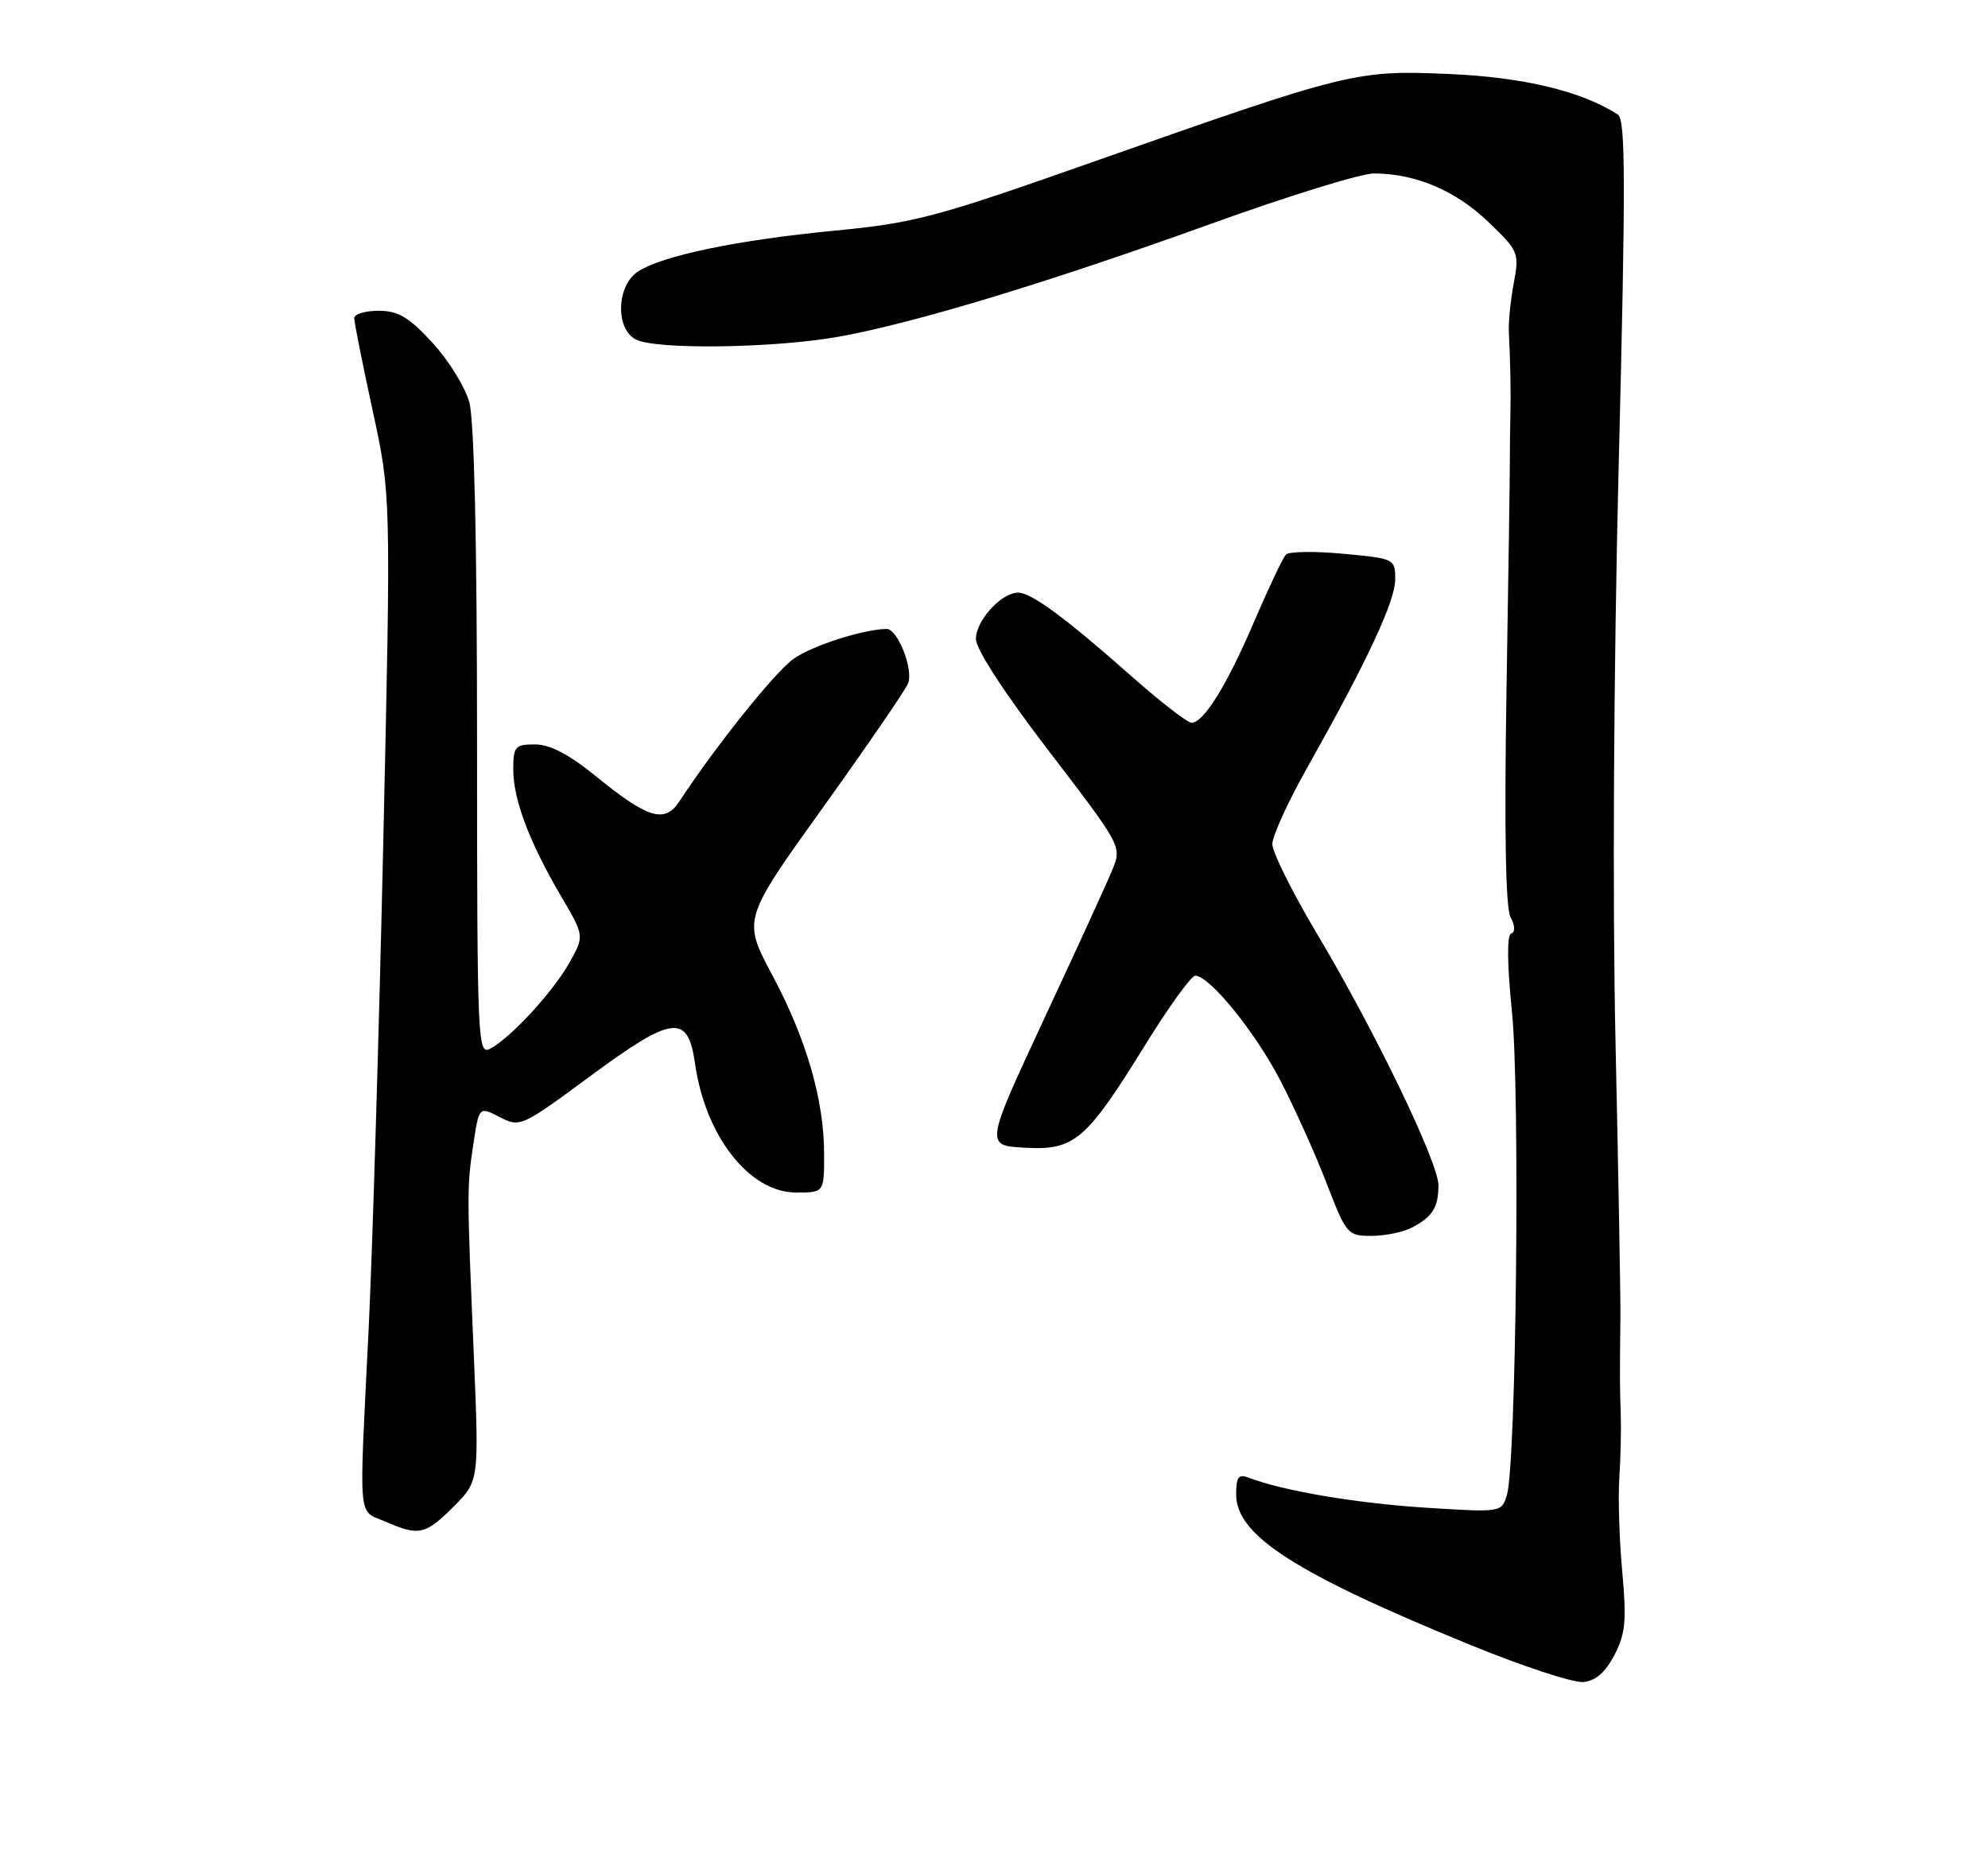 <?xml version="1.0" encoding="UTF-8" standalone="no"?>
<!DOCTYPE svg PUBLIC "-//W3C//DTD SVG 1.1//EN" "http://www.w3.org/Graphics/SVG/1.1/DTD/svg11.dtd" >
<svg xmlns="http://www.w3.org/2000/svg" xmlns:xlink="http://www.w3.org/1999/xlink" version="1.1" viewBox="0 0 275 256">
 <g >
 <path fill="currentColor"
d=" M 223.32 229.00 C 224.85 226.05 225.02 224.25 224.41 217.50 C 224.00 213.10 223.82 207.25 224.00 204.50 C 224.18 201.75 224.27 197.81 224.20 195.75 C 224.06 191.86 224.06 190.23 224.15 182.25 C 224.18 179.64 223.88 162.65 223.48 144.50 C 223.04 124.66 223.21 92.60 223.92 64.09 C 224.89 25.26 224.87 16.53 223.80 15.85 C 218.76 12.61 210.78 10.69 200.50 10.24 C 187.55 9.68 186.71 9.89 151.00 22.47 C 129.41 30.08 126.52 30.85 115.49 31.91 C 102.00 33.21 91.62 35.37 88.25 37.57 C 85.29 39.51 85.09 45.44 87.93 46.96 C 90.64 48.41 107.03 48.19 116.00 46.59 C 126.45 44.72 145.04 39.08 167.62 30.93 C 178.18 27.12 188.27 24.00 190.05 24.00 C 195.76 24.00 201.33 26.35 205.82 30.65 C 210.08 34.73 210.18 34.97 209.40 39.17 C 208.95 41.55 208.65 44.62 208.72 46.00 C 208.93 50.03 209.01 54.28 208.93 57.50 C 208.89 59.15 208.86 61.85 208.86 63.50 C 208.87 65.15 208.66 79.66 208.39 95.74 C 208.08 114.89 208.27 125.64 208.95 126.90 C 209.59 128.09 209.62 128.97 209.03 129.17 C 208.44 129.38 208.48 133.42 209.15 140.00 C 210.29 151.19 209.74 202.74 208.44 206.89 C 207.70 209.27 207.65 209.27 197.10 208.60 C 187.53 207.98 177.43 206.27 172.75 204.46 C 171.32 203.91 171.00 204.34 171.00 206.79 C 171.00 212.45 179.20 217.71 203.50 227.64 C 210.65 230.56 217.62 232.85 219.00 232.73 C 220.72 232.57 222.06 231.41 223.32 229.00 Z  M 62.74 208.46 C 66.27 204.93 66.27 204.93 65.55 187.71 C 64.58 164.74 64.58 164.29 65.48 158.29 C 66.27 153.09 66.27 153.09 69.12 154.56 C 71.92 156.01 72.14 155.92 81.56 148.96 C 93.05 140.47 95.16 140.20 96.14 147.14 C 97.57 157.21 103.67 165.00 110.12 165.00 C 114.00 165.00 114.00 165.00 114.00 159.71 C 114.00 152.22 111.57 143.80 106.82 134.90 C 102.73 127.22 102.73 127.22 113.87 111.68 C 120.00 103.13 125.28 95.43 125.62 94.55 C 126.38 92.58 124.16 86.99 122.63 87.02 C 119.28 87.10 112.32 89.34 109.73 91.19 C 107.18 93.01 98.93 103.32 93.96 110.91 C 91.95 113.96 89.61 113.25 82.44 107.41 C 78.71 104.37 76.09 103.00 74.01 103.00 C 71.24 103.00 71.00 103.28 71.00 106.48 C 71.00 110.63 73.22 116.51 77.61 124.00 C 80.84 129.50 80.84 129.50 78.78 133.18 C 76.50 137.23 70.69 143.56 67.83 145.09 C 66.07 146.03 66.00 144.45 65.99 102.79 C 65.99 75.12 65.60 58.11 64.92 55.65 C 64.33 53.53 62.03 49.81 59.80 47.40 C 56.55 43.87 55.08 43.00 52.37 43.00 C 50.52 43.00 49.00 43.46 49.00 44.02 C 49.00 44.58 50.14 50.31 51.54 56.77 C 54.09 68.50 54.09 68.50 53.02 116.50 C 52.43 142.90 51.51 173.28 50.99 184.00 C 49.65 211.10 49.46 208.86 53.25 210.51 C 57.97 212.56 58.82 212.38 62.74 208.46 Z  M 195.32 169.85 C 198.16 168.36 198.97 167.06 198.98 164.00 C 198.98 160.85 190.23 142.71 182.16 129.16 C 178.77 123.47 176.00 117.90 176.00 116.79 C 176.00 115.68 178.19 110.89 180.87 106.14 C 189.11 91.50 193.00 83.18 193.00 80.17 C 193.00 77.32 192.91 77.28 185.82 76.62 C 181.88 76.25 178.30 76.30 177.89 76.73 C 177.47 77.15 175.52 81.26 173.55 85.86 C 169.75 94.75 166.52 100.00 164.83 100.00 C 164.26 100.00 160.58 97.15 156.65 93.68 C 147.41 85.50 142.67 82.00 140.84 82.00 C 138.51 82.00 135.00 85.86 135.00 88.41 C 135.00 89.84 138.95 95.90 145.10 103.93 C 155.14 117.04 155.19 117.13 153.89 120.31 C 153.17 122.06 148.91 131.38 144.42 141.00 C 136.27 158.50 136.27 158.50 141.77 158.80 C 148.65 159.18 150.22 157.84 158.46 144.51 C 161.70 139.28 164.79 135.00 165.33 135.00 C 167.32 135.00 173.65 142.81 177.14 149.55 C 179.11 153.37 181.99 159.76 183.52 163.75 C 186.23 170.79 186.42 171.00 189.72 171.00 C 191.60 171.00 194.11 170.48 195.32 169.85 Z "/>
</g>
</svg>